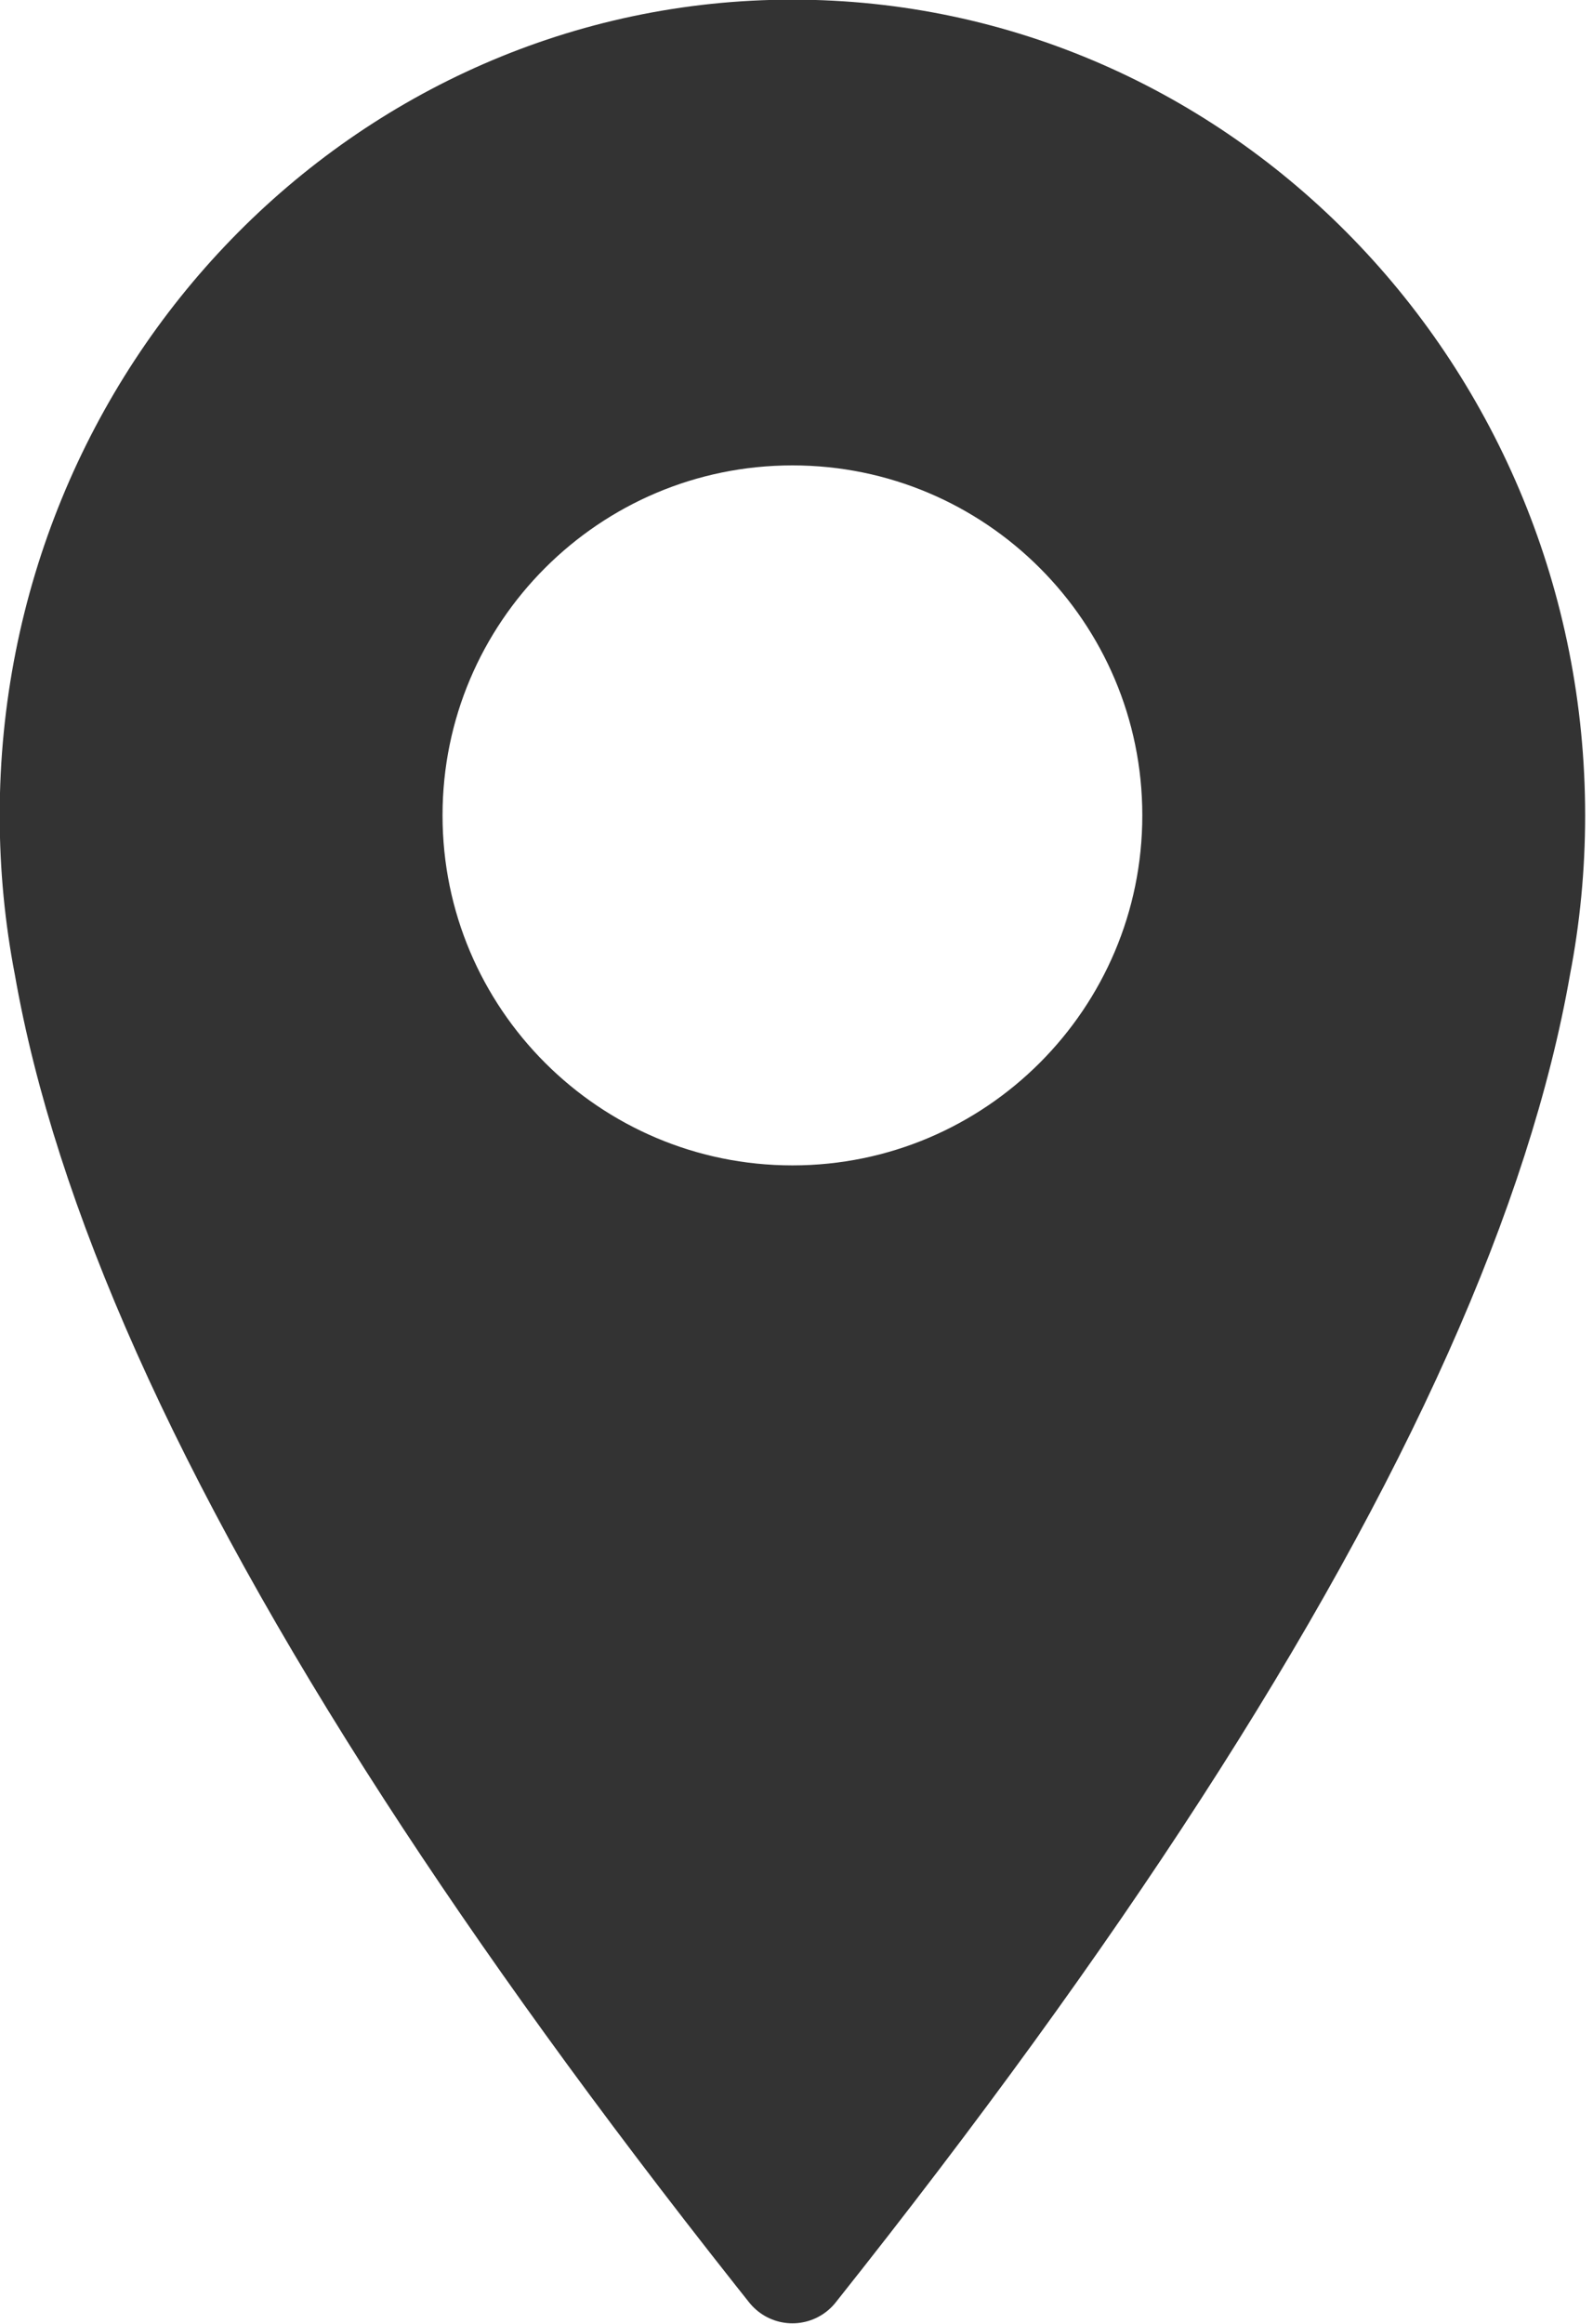 <?xml version="1.0" encoding="UTF-8" standalone="no"?>
<!DOCTYPE svg PUBLIC "-//W3C//DTD SVG 1.1//EN" "http://www.w3.org/Graphics/SVG/1.1/DTD/svg11.dtd">
<svg width="100%" height="100%" viewBox="0 0 72 105" version="1.1" xmlns="http://www.w3.org/2000/svg" xmlns:xlink="http://www.w3.org/1999/xlink" xml:space="preserve" xmlns:serif="http://www.serif.com/" style="fill-rule:evenodd;clip-rule:evenodd;stroke-linecap:round;stroke-linejoin:round;stroke-miterlimit:1.5;">
    <g transform="matrix(1,0,0,1,-35.917,-236.5)">
        <g transform="matrix(0.823,0,0,0.823,-246.151,-90.63)">
            <path d="M346.531,450.442C346.019,447.794 345.75,445.054 345.75,442.25C345.75,419.208 363.897,400.5 386.25,400.5C408.603,400.5 426.75,419.208 426.75,442.25C426.75,445.052 426.482,447.79 425.97,450.438C423.855,462.55 417.408,477.182 406.12,494.628C400.652,503.08 394.048,512.193 386.25,522L385.522,521.083C378.04,511.623 371.677,502.816 366.38,494.628C355.093,477.183 348.645,462.552 346.531,450.442ZM386.25,420C398.53,420 408.5,429.97 408.5,442.25C408.5,454.53 398.53,464.5 386.25,464.5C373.97,464.5 364,454.53 364,442.25C364,429.97 373.97,420 386.25,420Z" style="fill:rgb(51,51,51);stroke:rgb(51,51,51);stroke-width:6.07px;"/>
        </g>
    </g>
</svg>
